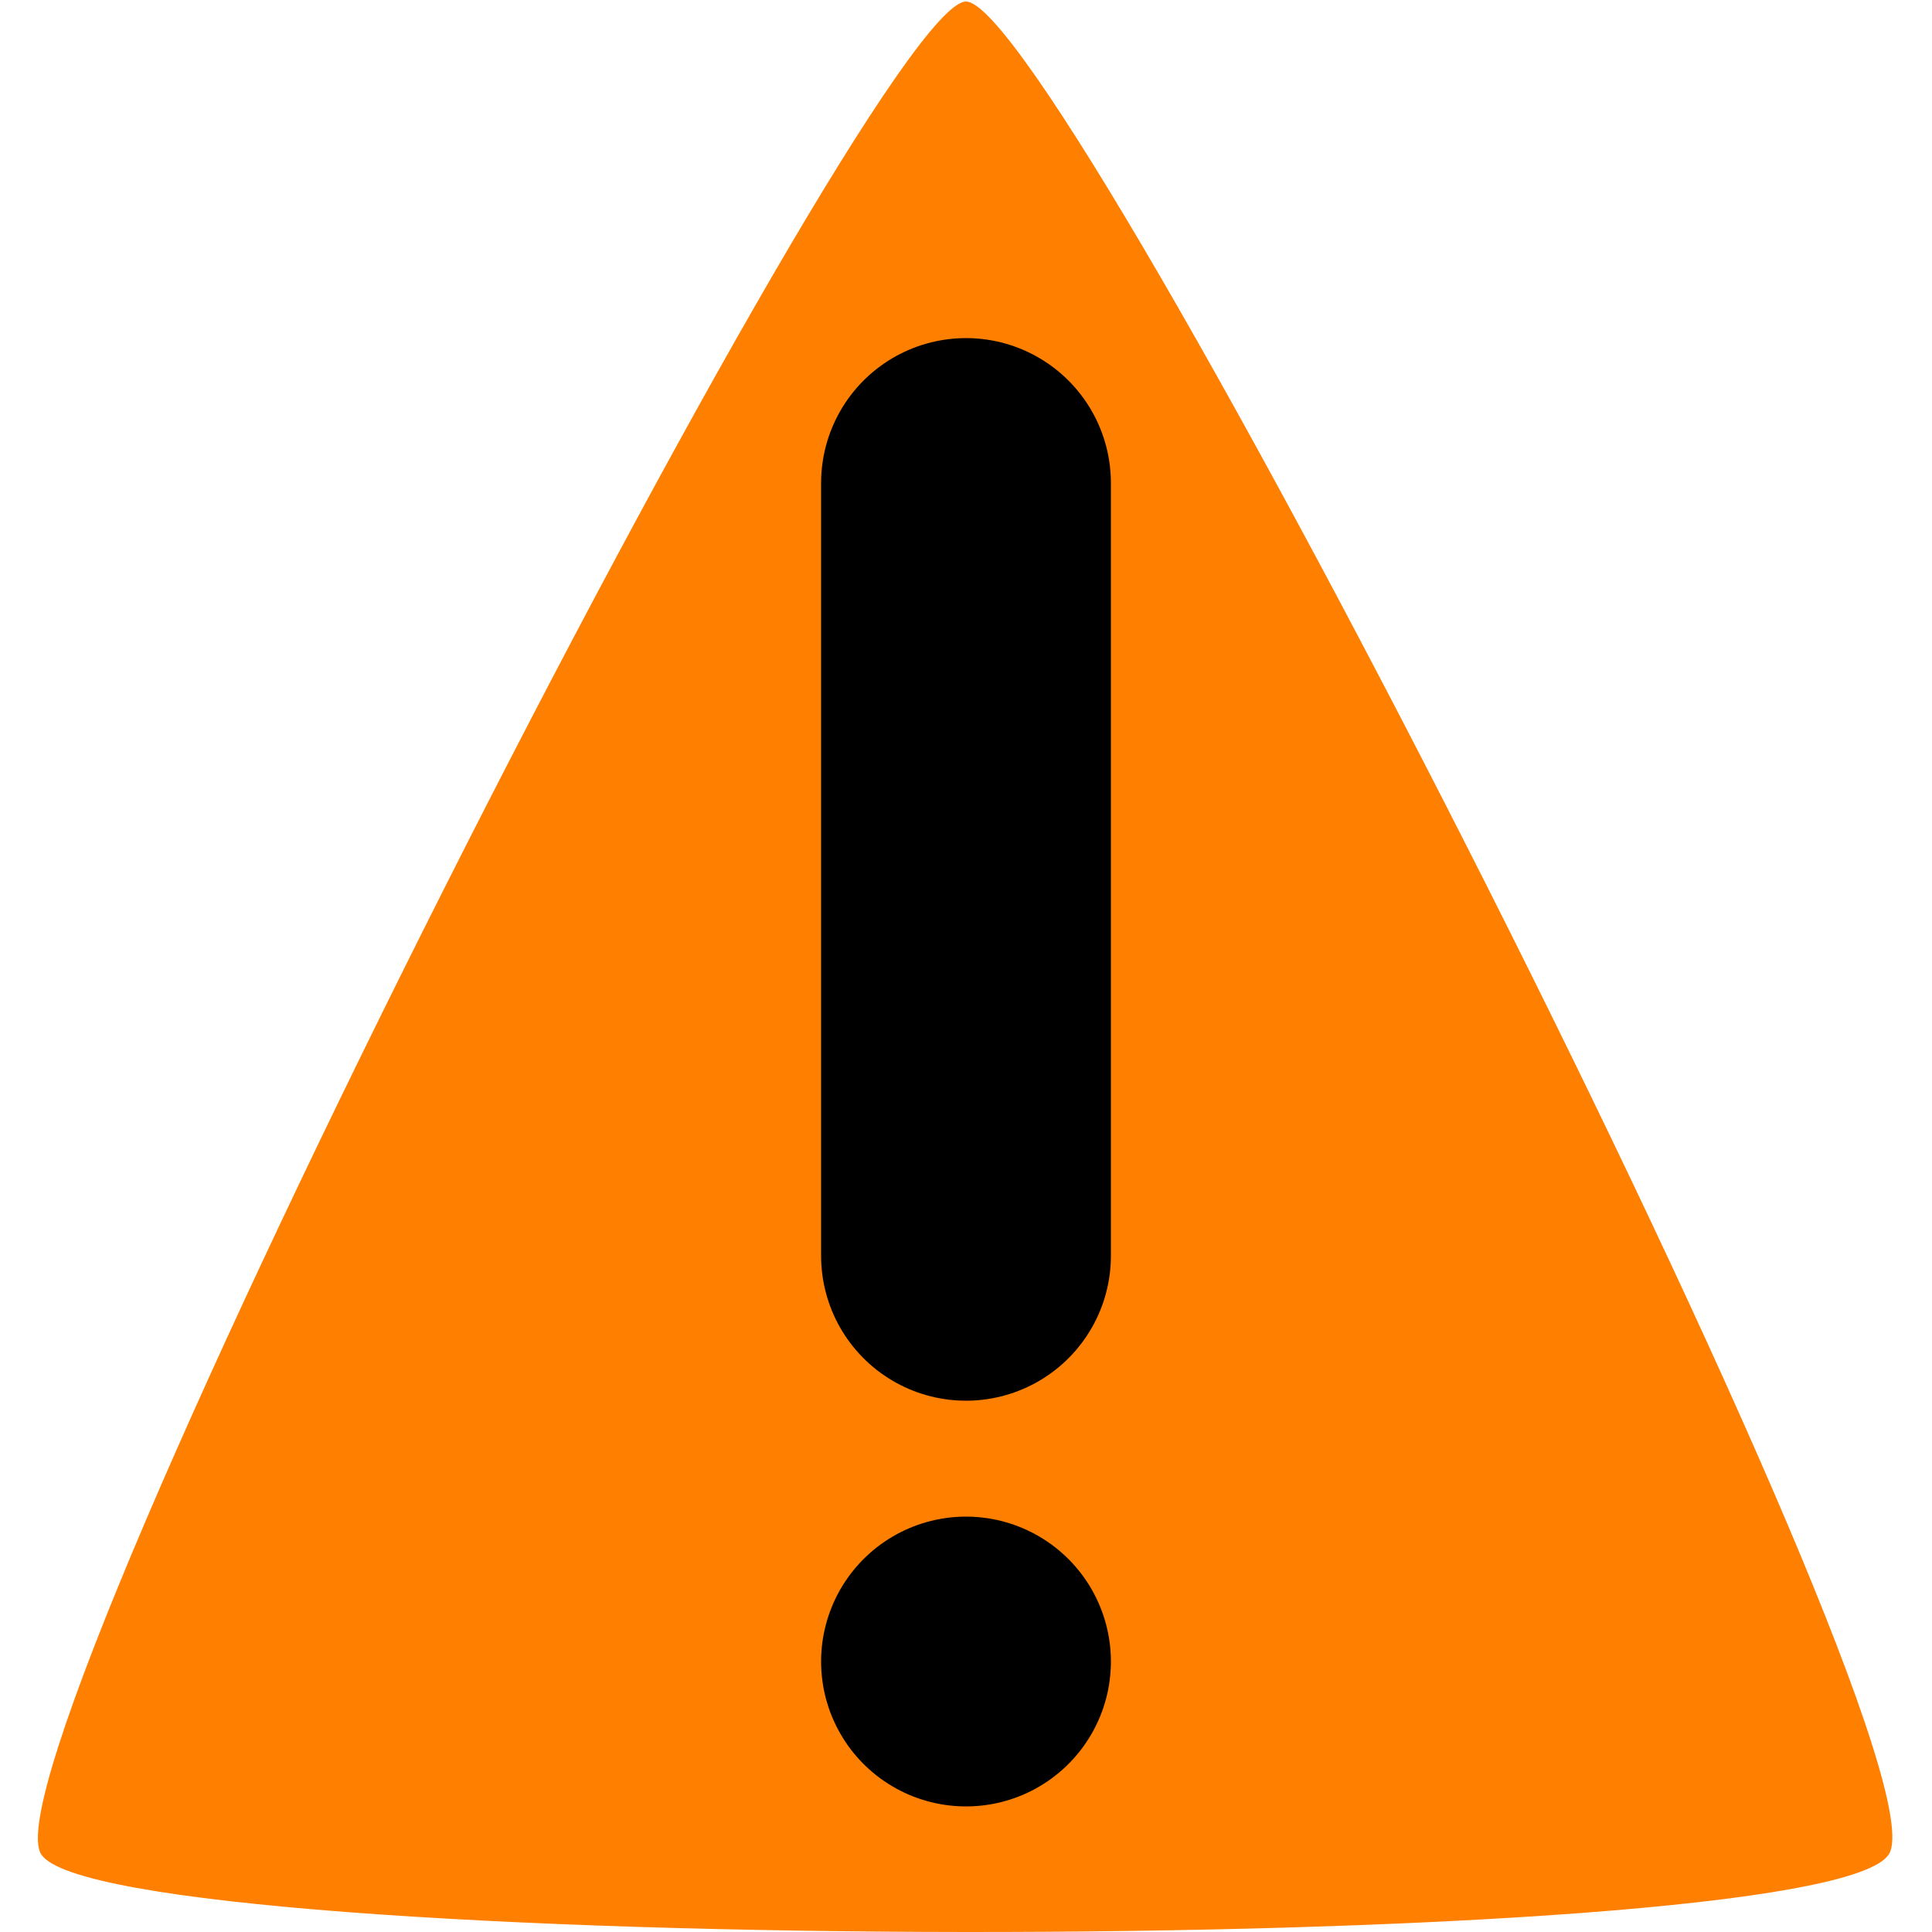 <svg version="1.1" viewBox="0 0 100 100" xmlns="http://www.w3.org/2000/svg">
 <path d="m50.001 0.08c4.987 0.002 51.147 90.437 47.771 95.89-3.376 5.453-92.371 5.293-95.645 0-3.273-5.293 42.886-95.892 47.874-95.89z" fill="#ff8000"/>
 <path d="m50 25v40" fill="none" stroke="#000" stroke-linecap="round" stroke-linejoin="round" stroke-width="15"/>
 <path d="m50 86v0" fill="none" stroke="#000" stroke-linecap="round" stroke-linejoin="round" stroke-width="15"/>
</svg>

